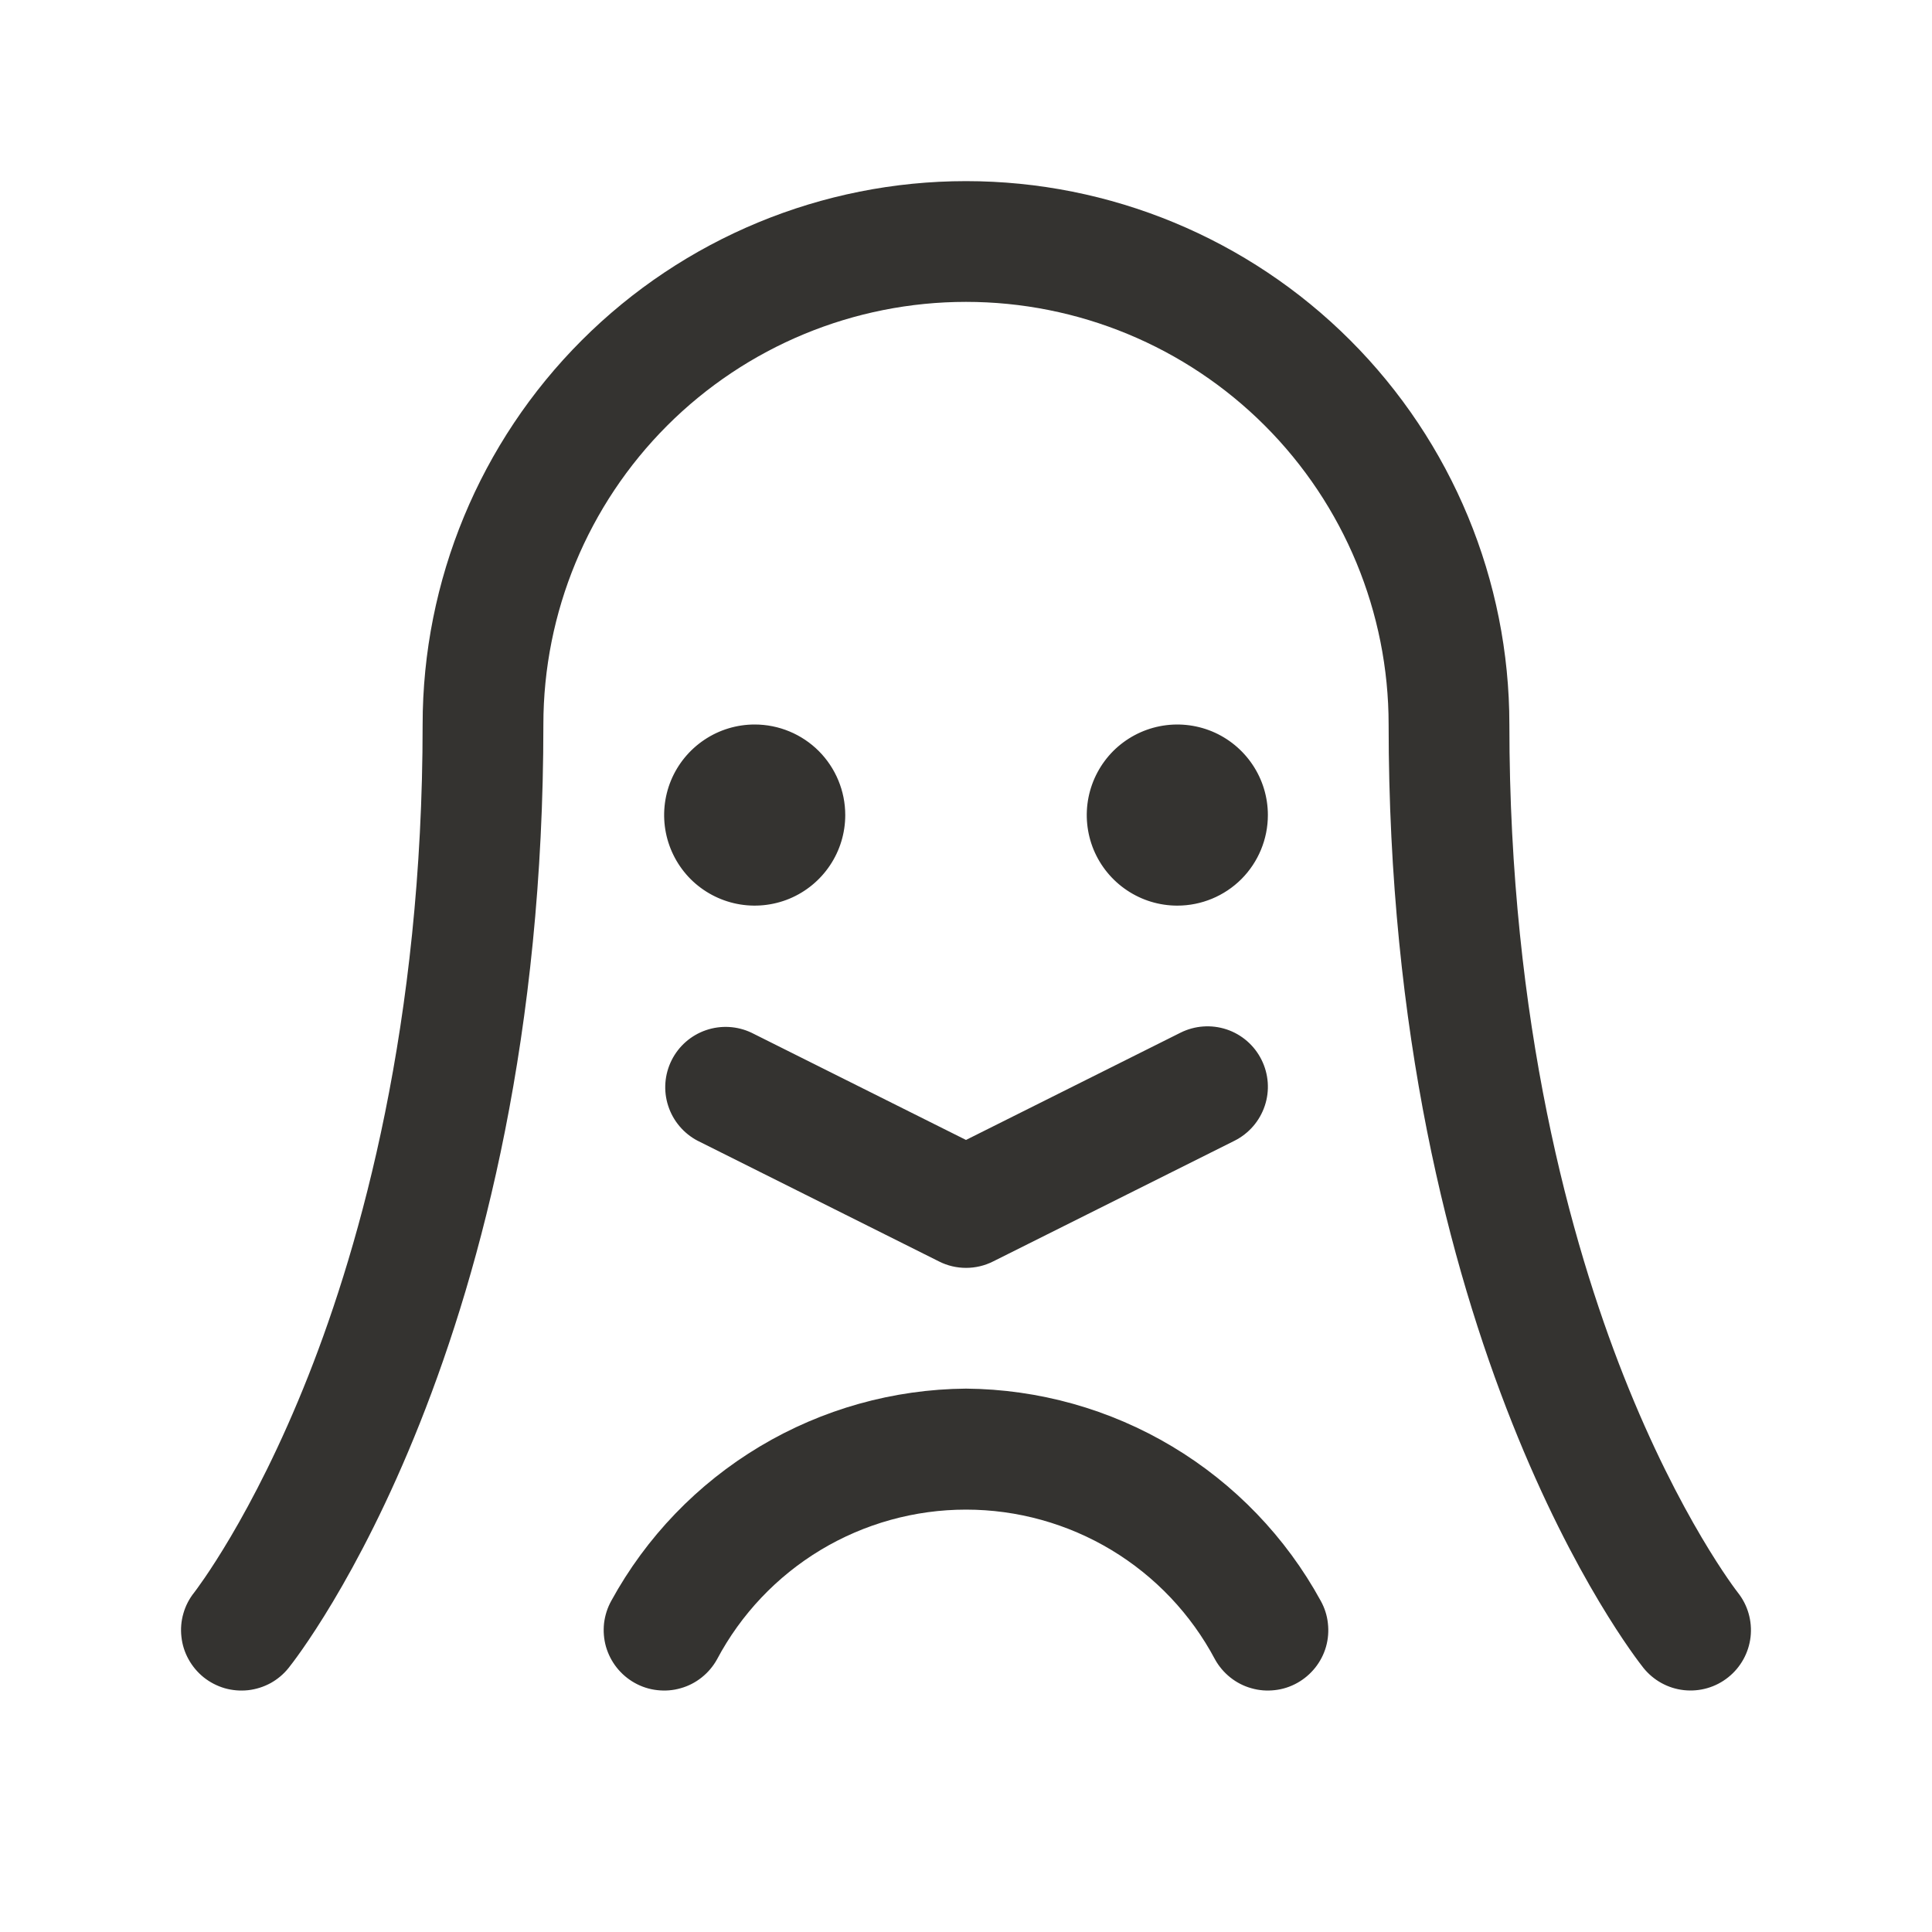 <svg width="32" height="32" viewBox="0 0 32 32" fill="none" xmlns="http://www.w3.org/2000/svg">
<path d="M28.625 27.781C28.418 27.947 28.154 28.023 27.89 27.994C27.627 27.965 27.386 27.832 27.22 27.625C27.049 27.409 23 22.233 23 12C23 10.143 22.262 8.363 20.95 7.05C19.637 5.737 17.857 5 16 5C14.143 5 12.363 5.737 11.05 7.05C9.738 8.363 9 10.143 9 12C9 22.233 4.954 27.409 4.781 27.625C4.699 27.728 4.598 27.813 4.483 27.877C4.367 27.94 4.241 27.98 4.11 27.995C3.98 28.009 3.847 27.998 3.721 27.962C3.595 27.925 3.477 27.864 3.374 27.782C3.272 27.7 3.186 27.598 3.123 27.483C3.059 27.368 3.019 27.242 3.005 27.111C2.99 26.98 3.001 26.848 3.038 26.722C3.074 26.596 3.135 26.478 3.218 26.375C3.236 26.35 4.179 25.137 5.109 22.782C5.971 20.6 7 16.955 7 12C7 9.613 7.948 7.324 9.636 5.636C11.324 3.948 13.613 3 16 3C18.387 3 20.676 3.948 22.364 5.636C24.052 7.324 25 9.613 25 12C25 16.955 26.029 20.6 26.891 22.785C27.826 25.152 28.774 26.365 28.784 26.378C28.949 26.585 29.024 26.849 28.995 27.112C28.965 27.375 28.832 27.616 28.625 27.781ZM12.5 12C12.203 12 11.913 12.088 11.667 12.253C11.42 12.418 11.228 12.652 11.114 12.926C11.001 13.2 10.971 13.502 11.029 13.793C11.087 14.084 11.23 14.351 11.439 14.561C11.649 14.77 11.916 14.913 12.207 14.971C12.498 15.029 12.8 14.999 13.074 14.886C13.348 14.772 13.582 14.58 13.747 14.333C13.912 14.087 14 13.797 14 13.5C14 13.102 13.842 12.721 13.561 12.439C13.279 12.158 12.898 12 12.5 12ZM21 13.5C21 13.203 20.912 12.913 20.747 12.667C20.582 12.42 20.348 12.228 20.074 12.114C19.8 12.001 19.498 11.971 19.207 12.029C18.916 12.087 18.649 12.23 18.439 12.439C18.23 12.649 18.087 12.916 18.029 13.207C17.971 13.498 18.001 13.8 18.114 14.074C18.228 14.348 18.42 14.582 18.667 14.747C18.913 14.912 19.203 15 19.5 15C19.898 15 20.279 14.842 20.561 14.561C20.842 14.279 21 13.898 21 13.5ZM12.447 17.105C12.211 16.993 11.94 16.978 11.693 17.063C11.445 17.148 11.241 17.327 11.124 17.561C11.007 17.796 10.986 18.066 11.067 18.315C11.147 18.564 11.322 18.772 11.554 18.894L15.554 20.894C15.692 20.964 15.845 21 16.001 21C16.156 21 16.309 20.964 16.448 20.894L20.448 18.894C20.685 18.775 20.865 18.567 20.949 18.315C21.033 18.064 21.013 17.789 20.894 17.552C20.776 17.315 20.568 17.134 20.316 17.05C20.064 16.967 19.79 16.986 19.552 17.105L16 18.881L12.447 17.105ZM16 23C14.797 23.01 13.618 23.34 12.585 23.958C11.552 24.576 10.703 25.458 10.125 26.514C10.061 26.629 10.021 26.755 10.005 26.886C9.991 27.016 10.001 27.148 10.037 27.275C10.074 27.401 10.134 27.519 10.216 27.622C10.298 27.725 10.399 27.811 10.514 27.875C10.629 27.939 10.755 27.98 10.886 27.994C11.016 28.009 11.149 27.999 11.275 27.962C11.401 27.927 11.519 27.866 11.622 27.784C11.725 27.702 11.811 27.601 11.875 27.486C12.272 26.737 12.866 26.11 13.593 25.672C14.32 25.235 15.152 25.004 16 25.004C16.848 25.004 17.68 25.235 18.407 25.672C19.134 26.11 19.728 26.737 20.125 27.486C20.189 27.601 20.275 27.702 20.378 27.784C20.481 27.866 20.599 27.927 20.725 27.962C20.852 27.999 20.984 28.009 21.114 27.994C21.245 27.98 21.371 27.939 21.486 27.875C21.601 27.811 21.702 27.725 21.784 27.622C21.866 27.519 21.927 27.401 21.963 27.275C21.999 27.148 22.009 27.016 21.994 26.886C21.98 26.755 21.939 26.629 21.875 26.514C21.297 25.458 20.448 24.576 19.415 23.958C18.383 23.34 17.203 23.01 16 23Z" fill="#343330"/>
</svg>
